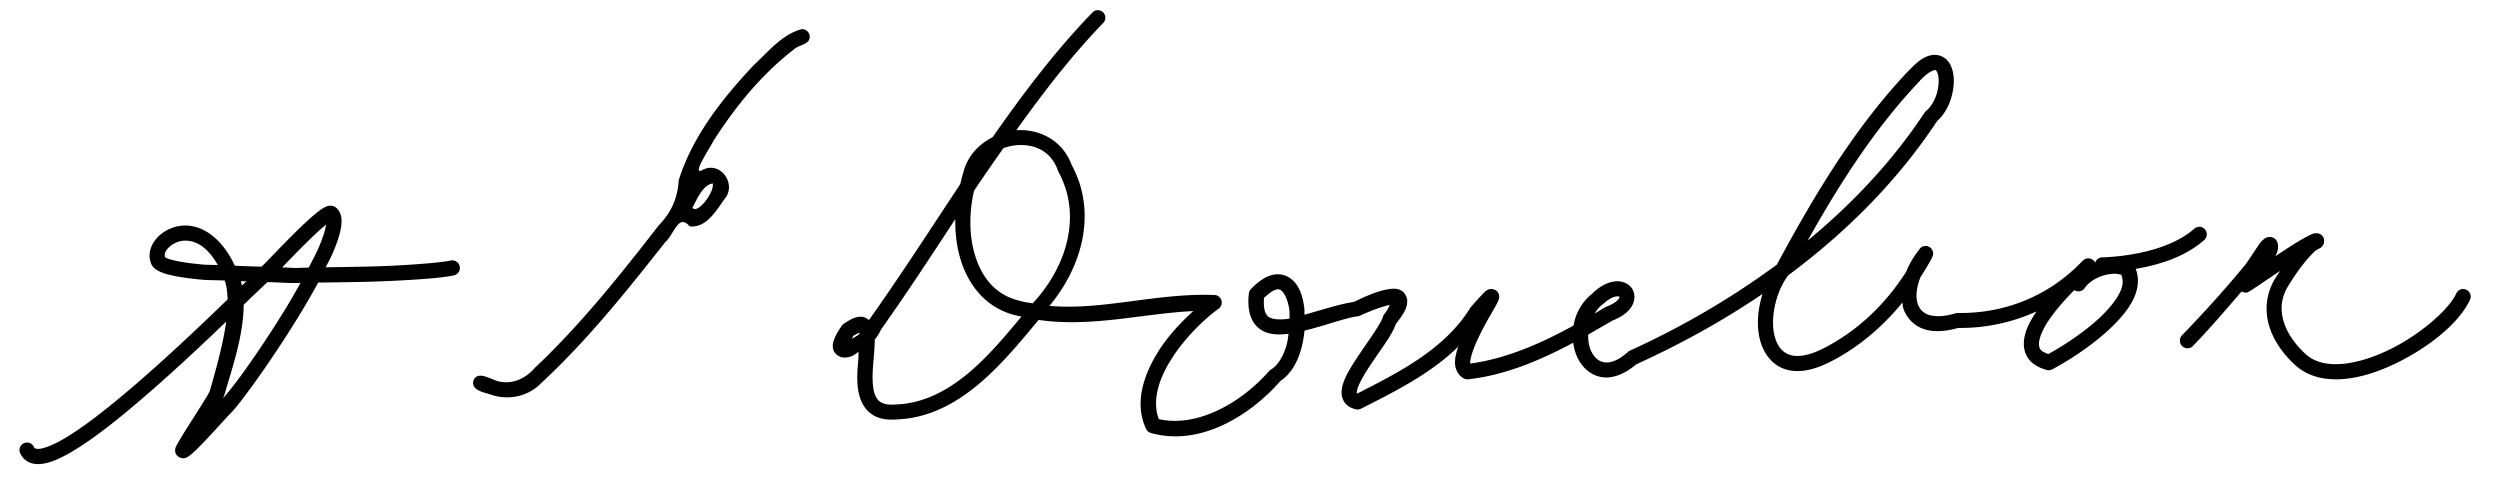 <?xml version="1.0" encoding="UTF-8" standalone="no"?>
<!-- Created with Inkscape (http://www.inkscape.org/) -->

<svg
   xmlns:dc="http://purl.org/dc/elements/1.1/"
   xmlns:cc="http://creativecommons.org/ns#"
   xmlns:rdf="http://www.w3.org/1999/02/22-rdf-syntax-ns#"
   xmlns:svg="http://www.w3.org/2000/svg"
   xmlns="http://www.w3.org/2000/svg"
   xmlns:sodipodi="http://sodipodi.sourceforge.net/DTD/sodipodi-0.dtd"
   xmlns:inkscape="http://www.inkscape.org/namespaces/inkscape"
   width="496"
   height="95"
   id="svg2"
   version="1.1"
   inkscape:version="0.48.0 r9654"
   sodipodi:docname="Appletons' Donelson Andrew Jackson signature.svg">
  <defs
     id="defs4" />
  <sodipodi:namedview
     id="base"
     pagecolor="#ffffff"
     bordercolor="#666666"
     borderopacity="1.0"
     inkscape:pageopacity="0.0"
     inkscape:pageshadow="2"
     inkscape:zoom="2.641129"
     inkscape:cx="248"
     inkscape:cy="47.5"
     inkscape:document-units="px"
     inkscape:current-layer="layer1"
     showgrid="false"
     fit-margin-top="0"
     fit-margin-left="0"
     fit-margin-right="0"
     fit-margin-bottom="0"
     inkscape:window-width="1440"
     inkscape:window-height="820"
     inkscape:window-x="-8"
     inkscape:window-y="-8"
     inkscape:window-maximized="1" />
  <g
     inkscape:label="Layer 1"
     inkscape:groupmode="layer"
     id="layer1"
     transform="translate(-489.143,-464.862)">
    <path
       style="font-size:medium;font-style:normal;font-variant:normal;font-weight:normal;font-stretch:normal;text-indent:0;text-align:start;text-decoration:none;line-height:normal;letter-spacing:normal;word-spacing:normal;text-transform:none;direction:ltr;block-progression:tb;writing-mode:lr-tb;text-anchor:start;baseline-shift:baseline;color:#000000;fill:#000000;fill-opacity:1;stroke:none;stroke-width:3;marker:none;visibility:visible;display:inline;overflow:visible;enable-background:accumulate;font-family:Sans;-inkscape-font-specification:Sans"
       d="M 217.594 2.031 A 1.5 1.5 0 0 0 216.719 2.5 C 209.307 10.157 202.97 18.586 196.938 27.219 C 194.152 28.635 191.845 31.04 191.062 34.469 C 191.052 34.499 191.042 34.532 191.031 34.562 C 191.024 34.596 191.007 34.622 191 34.656 C 190.789 35.261 190.669 35.924 190.5 36.562 C 184.494 45.611 178.627 54.728 172.406 63.5 C 171.989 63.173 171.483 62.868 170.969 62.844 C 169.739 62.785 168.75 63.331 167.438 64.219 A 1.5 1.5 0 0 0 167.031 64.594 C 166.354 65.556 165.896 66.364 165.594 67.094 C 165.291 67.824 165.094 68.518 165.312 69.344 C 165.531 70.169 166.456 70.809 167.156 70.906 C 167.857 71.003 168.418 70.862 169 70.656 C 169.454 70.496 169.887 70.071 170.344 69.812 C 170.291 70.487 170.347 70.704 170.281 71.438 C 170.054 73.991 169.839 76.804 170.75 79.25 C 171.205 80.473 172.026 81.642 173.25 82.375 C 174.459 83.099 175.984 83.362 177.781 83.219 C 177.803 83.218 177.822 83.22 177.844 83.219 C 184.489 82.98 190.047 79.805 194.781 75.688 C 199.069 71.959 202.695 67.51 206.062 63.469 C 216.566 65.008 226.819 62.18 236.75 61.719 C 234.145 64.092 231.557 66.842 229.562 70.125 C 226.71 74.82 225.079 80.299 227.406 85.125 A 1.5 1.5 0 0 0 228.344 85.906 C 238.064 88.647 248.01 82.464 254 75.625 C 254.009 75.614 254.022 75.604 254.031 75.594 C 256.076 74.237 257.35 71.955 258.094 69.438 C 258.459 68.201 258.688 66.888 258.812 65.594 C 262.874 64.607 267.069 63.024 269.375 62.75 A 1.5 1.5 0 0 0 269.844 62.625 C 271.654 61.764 274.28 60.78 275.719 60.5 C 275.553 60.888 275.511 61.19 274.562 62.438 A 1.5 1.5 0 0 0 274.344 62.938 C 274.143 63.605 273.251 65.074 272.156 66.688 C 271.061 68.301 269.775 70.111 268.656 71.875 C 267.537 73.639 266.554 75.308 266.25 77 C 266.098 77.846 266.145 78.815 266.656 79.656 C 267.167 80.497 268.068 81.015 269.062 81.219 A 1.5 1.5 0 0 0 270.062 81.062 C 276.688 77.71 283.863 74.151 289.406 68.688 C 289.362 68.815 289.26 68.936 289.219 69.062 C 288.853 70.185 288.61 71.234 288.688 72.312 C 288.765 73.391 289.432 74.675 290.594 75.156 A 1.5 1.5 0 0 0 291.312 75.25 C 298.621 74.444 305.593 71.481 312.125 68 C 312.271 69.005 312.526 70 312.938 70.875 C 313.858 72.833 315.516 74.442 317.75 74.812 C 319.87 75.164 322.249 74.289 324.625 72.281 C 333.287 68.351 341.748 63.705 349.688 58.312 C 348.691 61.509 348.426 64.892 349.281 67.781 C 349.985 70.156 351.512 72.267 353.906 73.156 C 356.301 74.046 359.29 73.67 362.812 71.938 C 368.473 69.138 373.423 64.945 377.438 60.031 C 377.511 60.425 377.496 60.843 377.625 61.219 C 378.243 63.019 379.633 64.549 381.594 65.25 C 383.44 65.91 385.736 65.825 388.406 65.094 C 388.481 65.095 388.55 65.062 388.625 65.062 C 394.08 65.115 399.291 63.943 404.062 61.781 C 404.034 61.824 403.997 61.864 403.969 61.906 C 402.561 64.013 401.474 66.163 401.531 68.375 C 401.56 69.481 401.925 70.612 402.719 71.5 C 403.512 72.388 404.663 73.003 406.062 73.406 A 1.5 1.5 0 0 0 407.156 73.281 C 410.199 71.673 415.128 68.577 418.938 64.906 C 420.842 63.071 422.504 61.085 423.438 58.969 C 424.228 57.178 424.453 55.18 423.719 53.344 C 428.737 52.498 433.667 50.819 437.281 47.656 A 1.5 1.5 0 0 0 436.219 45 A 1.5 1.5 0 0 0 435.312 45.406 C 431.066 49.122 423.817 50.778 417.25 51.062 A 1.5 1.5 0 0 0 415.719 52.031 C 415.698 52.039 415.677 52.054 415.656 52.062 A 1.5 1.5 0 0 0 413.312 51.656 C 413.297 51.67 413.265 51.705 413.25 51.719 C 413.245 51.725 413.224 51.713 413.219 51.719 C 406.767 58.532 398.006 62.24 388.469 62.094 A 1.5 1.5 0 0 0 388 62.156 C 385.522 62.903 383.742 62.848 382.594 62.438 C 381.445 62.027 380.834 61.313 380.469 60.25 C 380.022 58.948 380.23 57.026 381 55.031 C 381.825 53.688 382.701 52.384 383.375 50.969 A 1.5 1.5 0 0 0 380.875 49.344 C 380.786 49.45 380.743 49.58 380.656 49.688 C 379.583 51.029 378.77 52.457 378.188 53.906 C 374.103 60.373 368.3 65.887 361.5 69.25 C 358.431 70.76 356.308 70.853 354.938 70.344 C 353.567 69.835 352.674 68.687 352.156 66.938 C 351.136 63.493 352.199 58.033 354.781 54.625 C 366.224 46.123 376.407 36.004 384.312 24.031 C 385.65 22.816 386.546 21.245 387.062 19.594 C 387.62 17.812 387.795 15.979 387.469 14.375 C 387.306 13.573 387.024 12.807 386.5 12.156 C 385.976 11.506 385.135 10.994 384.219 10.906 C 382.392 10.731 380.723 11.856 378.781 13.938 L 378.75 13.938 C 367.946 25.292 359.85 38.922 352.531 52.5 C 343.456 59.192 333.601 64.923 323.375 69.562 A 1.5 1.5 0 0 0 323 69.812 C 320.926 71.679 319.348 72.057 318.25 71.875 C 317.152 71.693 316.268 70.895 315.656 69.594 C 315.227 68.679 315.075 67.544 315.094 66.375 C 316.666 65.485 318.237 64.592 319.75 63.688 C 319.848 63.652 319.906 63.6 320 63.562 C 321.71 62.888 322.947 61.993 323.656 60.906 C 324.404 59.759 324.5 58.263 323.75 57.188 C 323 56.112 321.648 55.663 320.281 55.844 C 318.965 56.018 317.55 56.744 316.156 58 C 316.144 58.009 316.137 58.022 316.125 58.031 C 316.083 58.069 316.042 58.086 316 58.125 L 316.031 58.156 C 313.825 59.867 312.597 62.189 312.188 64.594 C 305.602 68.206 298.688 71.209 291.688 72.125 C 291.659 71.727 291.792 70.926 292.094 70 C 292.697 68.148 293.895 65.745 295 63.75 C 295.552 62.753 296.093 61.852 296.5 61.125 C 296.704 60.762 296.889 60.434 297.031 60.156 C 297.173 59.878 297.271 59.713 297.375 59.312 C 297.401 59.212 297.436 59.089 297.438 58.875 C 297.438 58.661 297.438 58.273 297.062 57.844 C 296.687 57.414 296.008 57.301 295.688 57.344 C 295.367 57.386 295.209 57.468 295.094 57.531 C 294.633 57.783 294.547 57.953 294.281 58.219 C 293.749 58.751 292.965 59.609 291.781 60.969 A 1.5 1.5 0 0 0 291.656 61.156 C 286.72 69.138 277.849 73.74 269.25 78.094 C 269.25 78.093 269.219 78.094 269.219 78.094 C 269.218 78.092 269.145 77.944 269.219 77.531 C 269.367 76.705 270.141 75.15 271.188 73.5 C 272.234 71.85 273.523 70.045 274.656 68.375 C 275.675 66.874 276.48 65.564 276.969 64.25 C 278.454 62.295 279.261 61.127 279.188 59.562 C 279.151 58.78 278.553 57.883 277.875 57.562 C 277.197 57.242 276.602 57.258 276 57.312 C 273.6 57.53 270.66 58.923 268.594 59.906 C 268.586 59.91 268.57 59.902 268.562 59.906 C 265.654 60.343 262.131 61.529 258.812 62.438 C 258.787 62.012 258.835 61.566 258.781 61.156 C 258.44 58.536 257.64 56.104 255.562 54.938 C 254.524 54.354 253.183 54.251 251.938 54.688 C 250.692 55.124 249.468 56.02 248.188 57.344 A 1.5 1.5 0 0 0 247.781 58.188 C 247.378 61.523 248.157 64.02 250 65.312 C 251.617 66.447 253.616 66.47 255.656 66.219 C 255.54 67.025 255.44 67.845 255.219 68.594 C 254.555 70.841 253.412 72.605 252.156 73.312 A 1.5 1.5 0 0 0 251.781 73.625 C 246.469 79.704 237.75 84.902 229.906 83.156 C 228.623 79.76 229.698 75.682 232.125 71.688 C 234.704 67.441 238.647 63.494 241.812 61.219 A 1.5 1.5 0 0 0 241 58.531 C 229.644 58.071 218.722 61.625 208.219 60.688 C 214.595 53.015 217.728 42.378 212.719 32.906 C 212.676 32.826 212.668 32.736 212.625 32.656 L 212.594 32.688 C 210.776 27.745 206.089 25.531 201.625 25.844 C 206.956 18.403 212.507 11.141 218.875 4.562 A 1.5 1.5 0 0 0 217.594 2.031 z M 159.219 5.781 C 159.122 5.777 159.035 5.796 158.938 5.812 C 155.072 6.905 152.384 10.305 149.531 12.938 C 143.301 19.567 137.437 26.965 134.656 35.75 C 134.467 39.283 133.19 42.144 130.688 44.719 C 123.033 54.58 115.201 64.425 106.094 73 C 104.05 75.396 100.837 76.645 97.844 75.281 C 96.685 74.857 94.678 73.762 93.969 75.438 C 93.318 77.265 95.762 77.821 97 78.156 C 100.493 79.528 104.582 78.807 107.25 76.125 C 116.419 67.657 124.257 57.842 131.969 48.062 C 133.713 46.581 134.598 42.23 136.812 44.906 C 140.15 45.288 142.114 41.753 143.781 39.438 C 146.28 36.466 142.801 31.743 139.281 33.781 C 137.202 34.804 140.78 29.452 141.562 27.938 C 145.926 21.103 151.164 14.668 157.625 9.719 C 158.565 8.848 160.922 8.84 160.625 7.031 C 160.519 6.349 159.894 5.813 159.219 5.781 z M 383.938 13.906 C 384.045 13.917 384.042 13.89 384.156 14.031 C 384.27 14.173 384.437 14.503 384.531 14.969 C 384.721 15.9 384.641 17.34 384.219 18.688 C 383.797 20.035 383.039 21.288 382.125 22.031 A 1.5 1.5 0 0 0 381.812 22.375 C 375.453 32.007 367.51 40.398 358.625 47.75 C 365.006 36.38 372.043 25.343 380.938 16 A 1.5 1.5 0 0 0 380.938 15.969 C 382.603 14.18 383.723 13.886 383.938 13.906 z M 202.938 28.781 C 205.978 28.886 208.736 30.445 209.906 33.875 A 1.5 1.5 0 0 0 210 34.094 C 214.772 42.856 211.535 53.035 204.938 60.125 A 1.5 1.5 0 0 0 204.875 60.188 C 204.107 60.039 203.326 59.961 202.562 59.75 A 1.5 1.5 0 0 0 202.5 59.719 C 197.464 58.625 194.641 54.929 193.312 50.188 C 192.213 46.265 192.332 41.729 193.25 37.844 C 195.144 34.995 197.114 32.205 199.062 29.406 C 199.863 29.099 200.735 28.898 201.594 28.812 C 202.035 28.769 202.503 28.766 202.938 28.781 z M 141.406 36.406 C 141.781 38.101 138.406 42.582 137.375 41.219 C 138.175 39.719 139.451 36.634 141.406 36.406 z M 65.5 40.812 C 65.369 40.815 65.253 40.823 65.156 40.844 C 64.771 40.925 64.515 41.07 64.25 41.219 C 63.72 41.516 63.192 41.913 62.594 42.406 C 61.398 43.393 59.968 44.737 58.531 46.156 C 57.095 47.575 55.639 49.07 54.5 50.25 C 53.361 51.43 52.42 52.402 52.312 52.5 C 52.237 52.569 51.958 52.83 51.875 52.906 C 50.02 52.862 48.294 52.801 46.594 52.719 C 43.726 46.587 39.39 44.296 35.75 44.812 C 33.776 45.093 32.088 46.07 30.969 47.406 C 29.85 48.743 29.263 50.621 30 52.344 C 30.357 53.178 31.004 53.542 31.625 53.844 C 32.246 54.145 32.947 54.361 33.781 54.562 C 35.449 54.965 37.615 55.268 40.156 55.5 C 41.379 55.612 43.214 55.575 44.594 55.656 C 44.967 56.779 45.114 58.052 45.156 59.406 C 40.216 64.188 34.192 69.931 27.531 75.719 C 22.249 80.308 17.055 84.438 13.031 86.844 C 11.019 88.047 9.26 88.799 8.156 89 C 7.604 89.1 7.267 89.059 7.094 89 C 6.92 88.941 6.861 88.934 6.75 88.719 A 1.5 1.5 0 1 0 4.094 90.094 C 4.516 90.911 5.252 91.555 6.094 91.844 C 6.936 92.132 7.835 92.13 8.719 91.969 C 10.486 91.647 12.394 90.734 14.562 89.438 C 18.899 86.844 24.156 82.612 29.5 77.969 C 34.915 73.264 40.36 68.145 44.875 63.812 C 44.237 68.486 42.779 73.522 41.625 77.562 C 41.671 77.402 41.549 77.755 41.344 78.125 C 41.139 78.495 40.838 78.978 40.5 79.531 C 39.824 80.638 38.946 82.006 38.094 83.344 C 37.242 84.681 36.416 86.005 35.812 87 C 35.511 87.497 35.273 87.905 35.094 88.25 C 35.004 88.423 34.92 88.561 34.844 88.781 C 34.806 88.891 34.759 88.992 34.75 89.312 C 34.746 89.473 34.731 89.717 34.906 90.062 C 35.082 90.408 35.565 90.794 35.969 90.875 C 36.669 91.015 36.936 90.799 37.156 90.688 C 37.377 90.576 37.549 90.44 37.719 90.312 C 38.058 90.057 38.392 89.744 38.781 89.375 C 39.56 88.636 40.485 87.678 41.406 86.688 C 42.328 85.697 43.268 84.684 44 83.875 C 44.732 83.066 45.354 82.395 45.375 82.375 C 46.586 81.24 48.518 78.71 51.031 75.188 C 53.545 71.665 56.501 67.243 59.219 62.812 C 60.62 60.528 61.94 58.25 63.125 56.062 C 68.305 56.005 73.609 55.932 77.969 55.719 C 83.66 55.44 87.997 55.092 90.094 54.625 A 1.505 1.505 0 0 0 89.438 51.688 C 87.974 52.013 83.447 52.443 77.812 52.719 C 73.946 52.908 69.207 52.963 64.625 53.031 C 65.08 52.104 65.634 51.105 66 50.25 C 66.791 48.405 67.375 46.765 67.625 45.312 C 67.875 43.86 67.899 42.399 66.812 41.312 C 66.408 40.908 65.894 40.806 65.5 40.812 z M 189.531 43.469 C 189.497 46.008 189.756 48.569 190.438 51 C 191.962 56.439 195.61 61.253 201.781 62.625 C 201.805 62.63 201.82 62.651 201.844 62.656 L 201.844 62.625 C 202.117 62.7 202.383 62.745 202.656 62.812 C 199.585 66.495 196.406 70.312 192.812 73.438 C 188.361 77.309 183.436 80.059 177.656 80.25 A 1.5 1.5 0 0 0 177.594 80.25 C 176.205 80.369 175.344 80.15 174.781 79.812 C 174.218 79.475 173.845 78.977 173.562 78.219 C 172.998 76.702 173.062 74.181 173.281 71.719 C 173.421 70.155 173.537 68.712 173.562 67.344 C 174.077 66.739 174.502 66.053 174.812 65.312 L 174.844 65.312 C 179.928 58.147 184.721 50.797 189.531 43.469 z M 64.656 44.594 C 64.645 44.729 64.685 44.645 64.656 44.812 C 64.475 45.864 63.988 47.34 63.25 49.062 C 62.732 50.271 61.972 51.697 61.25 53.094 C 60.32 53.1 59.521 53.157 58.594 53.156 C 57.625 53.155 56.926 53.071 55.969 53.062 C 56.242 52.778 56.316 52.696 56.656 52.344 C 57.79 51.169 59.219 49.702 60.625 48.312 C 62.031 46.923 63.444 45.589 64.5 44.719 C 64.57 44.661 64.589 44.648 64.656 44.594 z M 459.531 46.281 C 459.007 46.281 458.829 46.406 458.594 46.5 C 458.359 46.594 458.137 46.708 457.875 46.844 C 457.351 47.115 456.738 47.448 456.031 47.875 C 454.68 48.692 453.028 49.78 451.406 50.844 C 451.725 50.299 451.969 49.703 451.969 48.969 C 451.969 48.764 451.979 48.55 451.906 48.281 C 451.834 48.013 451.677 47.597 451.219 47.281 C 450.76 46.966 450.12 46.988 449.781 47.094 C 449.442 47.2 449.276 47.347 449.125 47.469 C 448.521 47.954 448.234 48.442 447.812 49.062 C 446.97 50.303 445.938 51.934 445.5 52.469 C 441.542 57.307 437.263 62.023 432.906 66.531 A 1.514 1.514 0 1 0 435.094 68.625 C 438.42 65.183 441.575 61.503 444.719 57.844 C 444.923 57.906 445.437 58.063 445.438 58.062 C 445.438 58.062 445.709 58.048 445.781 58.031 C 445.853 58.014 445.9 58.013 445.938 58 C 446.088 57.947 446.114 57.897 446.156 57.875 C 446.24 57.831 446.283 57.818 446.344 57.781 C 446.464 57.708 446.599 57.619 446.781 57.5 C 447.146 57.262 447.668 56.91 448.281 56.5 C 449.391 55.759 450.866 54.745 452.375 53.75 C 452.062 54.235 451.679 54.763 451.406 55.219 C 449.509 58.38 449.305 61.735 450.219 64.719 C 451.133 67.702 453.072 70.347 455.406 72.469 C 457.884 74.721 461.22 75.442 464.625 75.219 C 468.03 74.995 471.6 73.861 475 72.25 C 481.801 69.029 487.886 64.094 490 59.562 A 1.5 1.5 0 1 0 487.281 58.312 C 485.82 61.444 480.023 66.545 473.719 69.531 C 470.567 71.024 467.273 72.031 464.406 72.219 C 461.539 72.407 459.176 71.83 457.438 70.25 C 455.407 68.404 453.799 66.145 453.094 63.844 C 452.389 61.542 452.489 59.216 453.969 56.75 C 455.367 54.419 457.477 51.473 459.344 49.781 C 459.32 49.794 459.331 49.79 459.375 49.75 C 459.474 49.69 459.762 49.511 460 49.375 C 460.172 49.276 460.286 49.292 460.625 48.969 C 460.71 48.888 460.829 48.786 460.969 48.5 C 461.109 48.214 461.217 47.48 460.875 46.969 C 460.533 46.457 460.139 46.36 459.938 46.312 C 459.736 46.265 459.631 46.281 459.531 46.281 z M 36.969 47.75 C 38.901 47.801 41.21 49.001 43.219 52.594 C 42.386 52.536 41.167 52.569 40.406 52.5 C 37.946 52.276 35.913 51.997 34.5 51.656 C 33.794 51.486 33.245 51.305 32.938 51.156 C 32.82 51.099 32.784 51.063 32.75 51.031 C 32.595 50.553 32.696 50.005 33.25 49.344 C 33.85 48.627 34.919 47.957 36.156 47.781 C 36.414 47.745 36.693 47.743 36.969 47.75 z M 419.375 54.312 C 419.887 54.293 420.361 54.408 420.844 54.5 C 421.252 55.478 421.258 56.488 420.688 57.781 C 420.01 59.317 418.614 61.074 416.875 62.75 C 413.6 65.906 409.224 68.685 406.375 70.25 C 405.787 70.005 405.199 69.757 404.969 69.5 C 404.656 69.15 404.545 68.808 404.531 68.281 C 404.504 67.228 405.188 65.462 406.438 63.594 C 407.825 61.518 409.714 59.419 411.531 57.562 A 1.5 1.5 0 0 0 413.594 57.156 C 414.787 55.464 417.154 54.395 419.375 54.312 z M 47.781 55.781 C 48.143 55.796 48.506 55.799 48.875 55.812 C 48.614 56.065 48.285 56.38 48 56.656 C 47.942 56.356 47.856 56.075 47.781 55.781 z M 53.062 55.969 C 55.025 56.006 56.565 56.154 58.594 56.156 C 58.954 56.157 59.264 56.126 59.625 56.125 C 58.684 57.804 57.719 59.517 56.656 61.25 C 53.982 65.609 51.066 69.973 48.594 73.438 C 46.521 76.342 45.104 78.06 44.188 79.094 C 44.296 78.885 44.418 78.695 44.5 78.406 C 45.902 73.501 48.325 66.719 48.344 60.469 C 50.122 58.744 52.041 56.936 53.062 55.969 z M 253.656 57.406 C 253.833 57.419 253.944 57.478 254.094 57.562 C 254.693 57.899 255.533 59.379 255.812 61.531 C 255.88 62.05 255.831 62.654 255.844 63.219 C 253.916 63.509 252.434 63.377 251.719 62.875 C 251.047 62.404 250.612 61.353 250.781 59.094 C 251.621 58.318 252.437 57.707 252.938 57.531 C 253.238 57.426 253.48 57.393 253.656 57.406 z M 320.656 58.812 C 321.213 58.739 321.326 58.926 321.312 58.906 C 321.298 58.886 321.416 58.883 321.156 59.281 C 320.896 59.68 320.162 60.313 318.719 60.844 A 1.5 1.5 0 0 0 318.469 60.969 C 317.773 61.385 317.049 61.805 316.344 62.219 C 316.775 61.566 317.261 60.91 317.938 60.406 A 1.5 1.5 0 0 0 318.062 60.312 C 319.172 59.278 320.099 58.886 320.656 58.812 z M 170.531 66 C 170.536 66.031 170.495 66.183 170.5 66.219 C 170.48 66.237 170.489 66.264 170.469 66.281 C 169.965 66.73 169.477 66.928 168.969 67.219 C 169.097 67.002 169.168 66.855 169.344 66.594 C 170.018 66.19 170.391 66.044 170.531 66 z "
       transform="translate(489.143,464.862)"
       id="path2996" />
  </g>
</svg>
